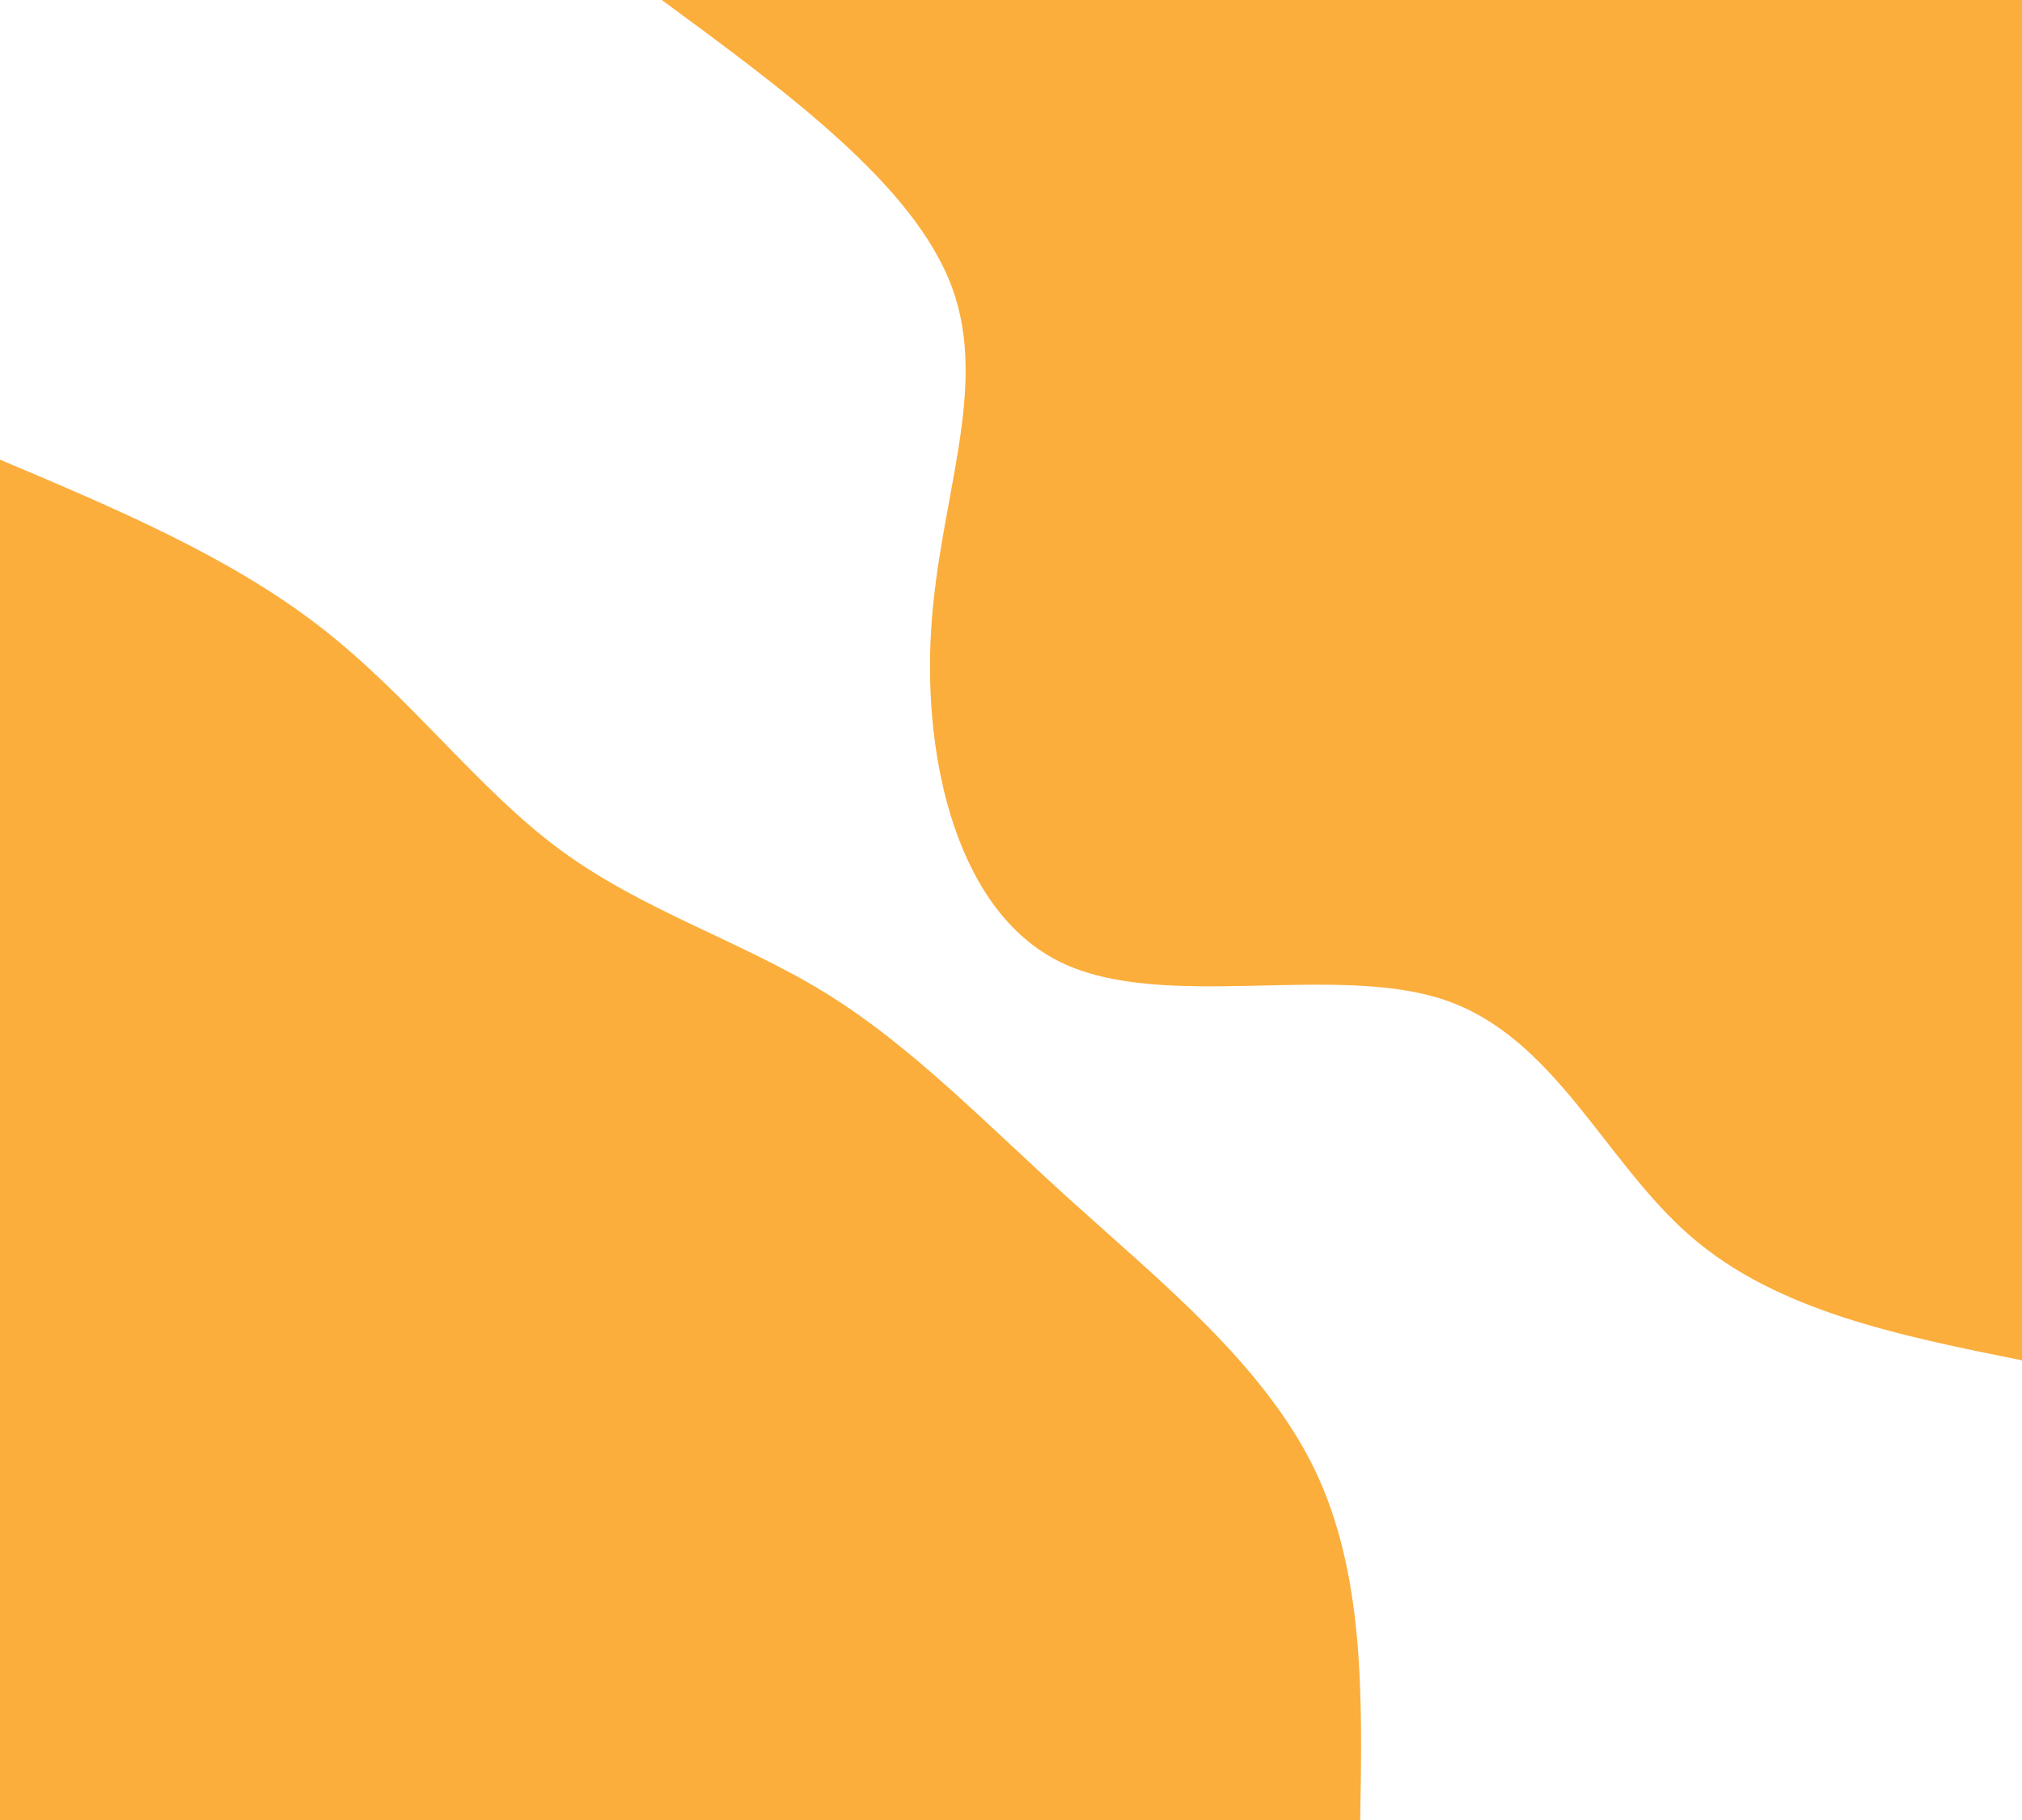 <svg id="visual" viewBox="0 0 1000 900" width="1000" height="900" xmlns="http://www.w3.org/2000/svg" xmlns:xlink="http://www.w3.org/1999/xlink" version="1.1"><rect x="0" y="0" width="1000" height="900" fill="#FFFFFF"></rect><defs><linearGradient id="grad1_0" x1="10%" y1="0%" x2="100%" y2="100%"><stop offset="27.778%" stop-color="#ffffff" stop-opacity="1"></stop><stop offset="72.222%" stop-color="#ffffff" stop-opacity="1"></stop></linearGradient></defs><defs><linearGradient id="grad2_0" x1="0%" y1="0%" x2="90%" y2="100%"><stop offset="27.778%" stop-color="#ffffff" stop-opacity="1"></stop><stop offset="72.222%" stop-color="#ffffff" stop-opacity="1"></stop></linearGradient></defs><g transform="translate(1000, 0)"><path d="M0 672.7C-60.6 660.5 -121.3 648.3 -163.8 611.4C-206.4 574.6 -230.9 513 -285.5 494.5C-340.1 476 -424.8 500.6 -475.7 475.7C-526.5 450.7 -543.5 376.1 -539.5 311.5C-535.6 246.9 -510.6 192.1 -529.3 141.8C-548 91.6 -610.4 45.8 -672.7 0L0 0Z" fill="#FBAE3C"></path></g><g transform="translate(0, 900)"><path d="M0 -672.7C56.6 -648.8 113.3 -624.9 158.1 -590.2C203 -555.5 236.1 -509.9 277 -479.8C317.9 -449.6 366.5 -434.8 408.7 -408.7C450.9 -382.6 486.6 -345.3 530 -306C573.5 -266.7 624.7 -225.4 649.8 -174.1C674.8 -122.8 673.8 -61.4 672.7 0L0 0Z" fill="#FBAE3C"></path></g></svg>
